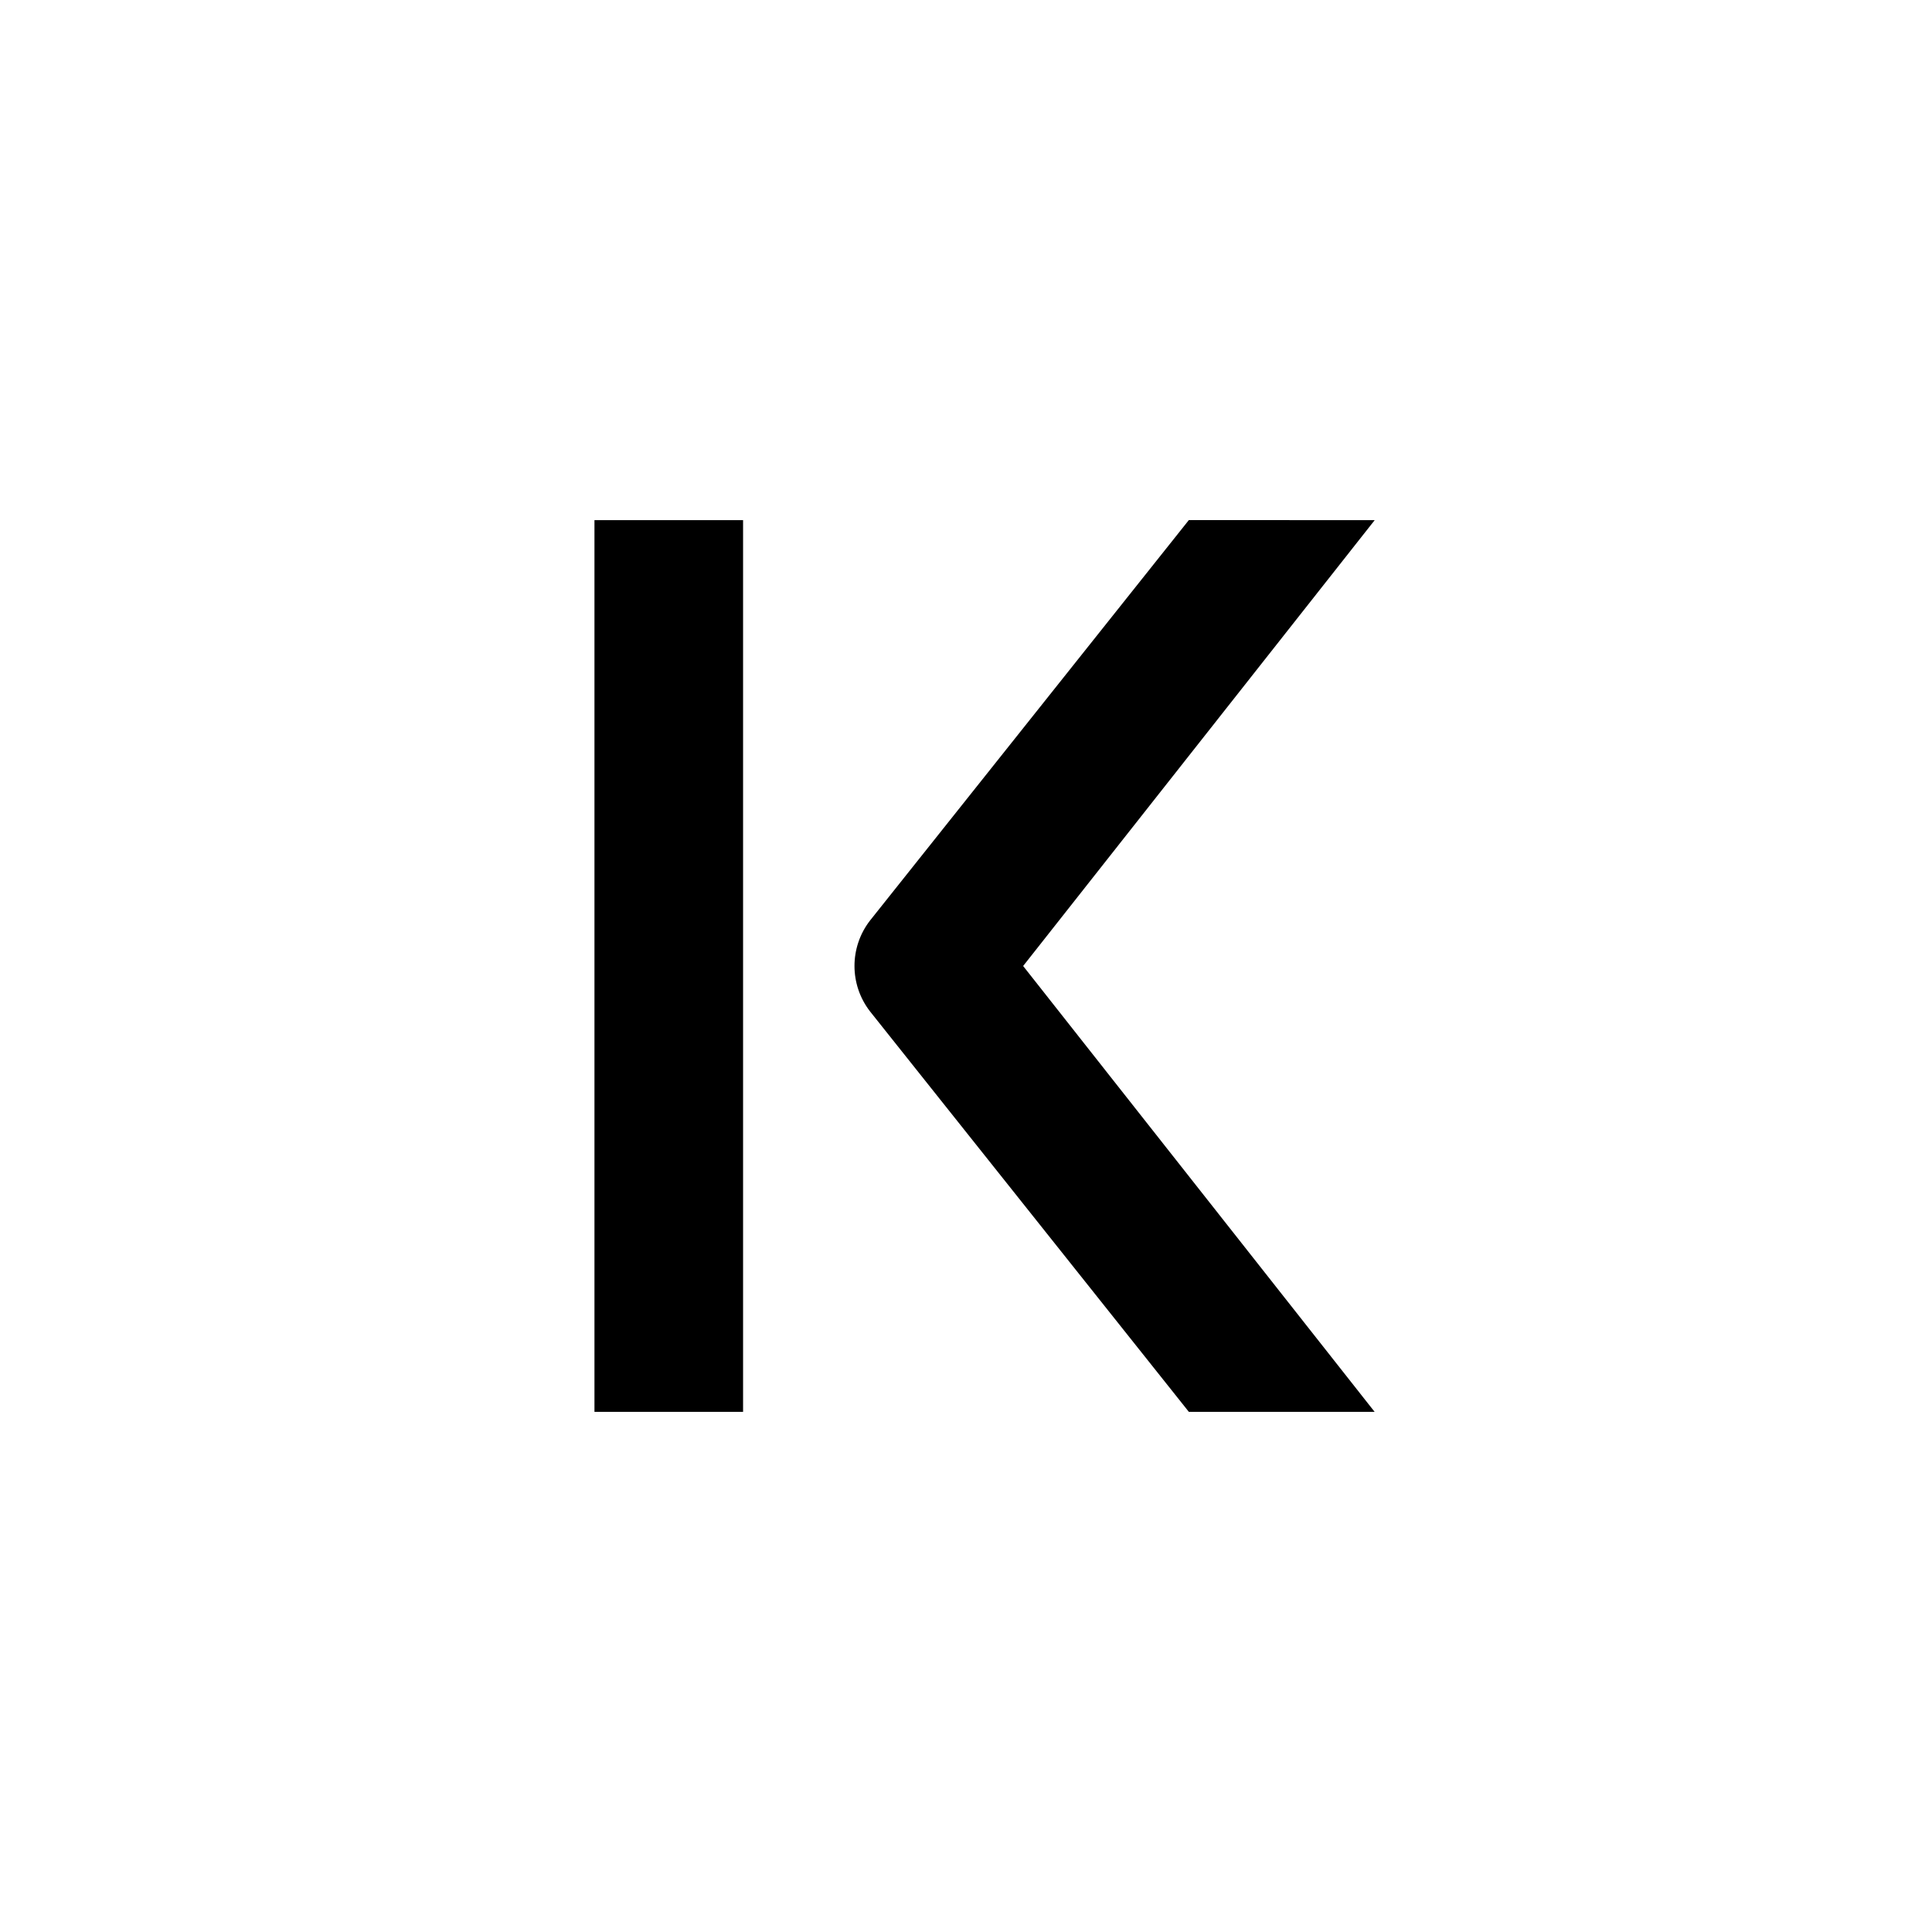 <svg width="26" height="26" viewBox="0 0 26 26" xmlns="http://www.w3.org/2000/svg">
<path d="m 8,7 h 2 V 19 H 8 Z m 10.5,-1e-7 L 13.769,13 l 4.73,6 h -2.5 l -4.289,-5.387 c -0.281,-0.361 -0.281,-0.866 0,-1.227 l 4.289,-5.387 z" transform="" style="opacity: 1; fill: #000000; fill-opacity: 1; stroke: none; stroke-width: 1; stroke-linecap: round; stroke-linejoin: round; stroke-miterlimit: 4; stroke-dasharray: none; stroke-dashoffset: 0; stroke-opacity: 1;" />
</svg>